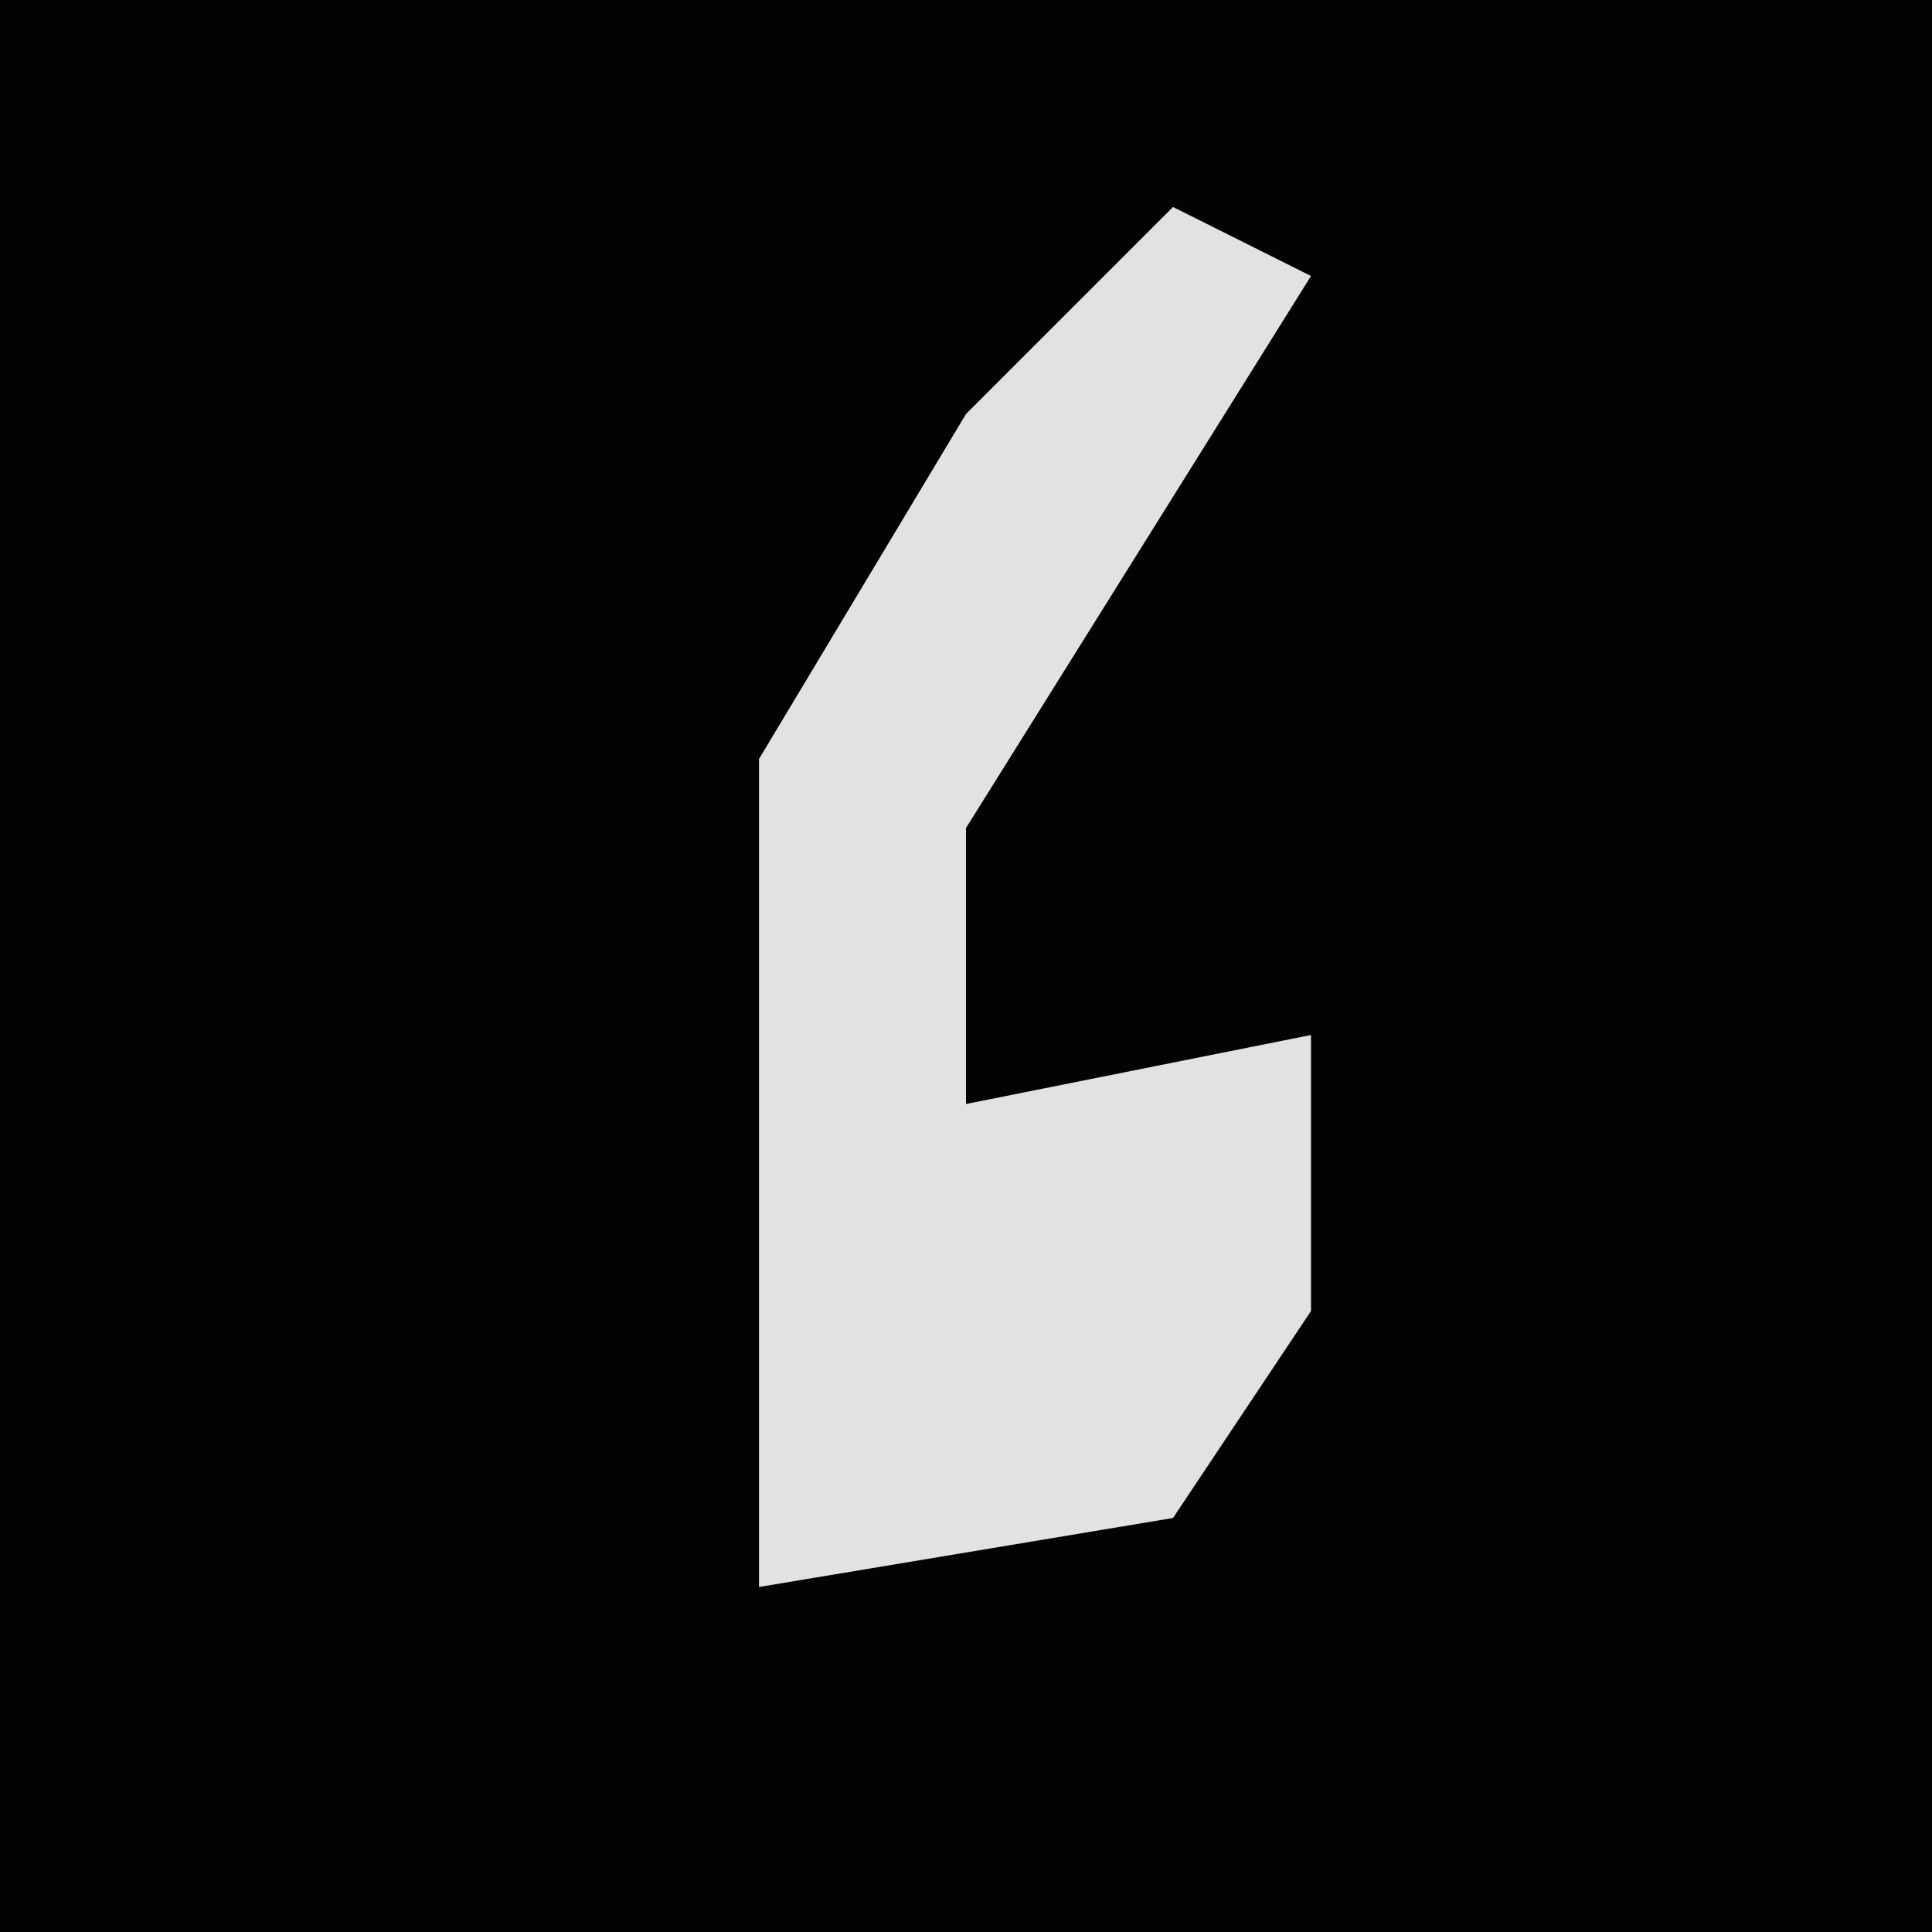 <?xml version="1.0" encoding="UTF-8"?>
<svg version="1.1" xmlns="http://www.w3.org/2000/svg" width="28" height="28">
<path d="M0,0 L28,0 L28,28 L0,28 Z " fill="#030303" transform="translate(0,0)"/>
<path d="M0,0 L2,1 L-3,9 L-3,13 L2,12 L2,16 L0,19 L-6,20 L-6,8 L-3,3 Z " fill="#E2E2E2" transform="translate(17,3)"/>
</svg>

